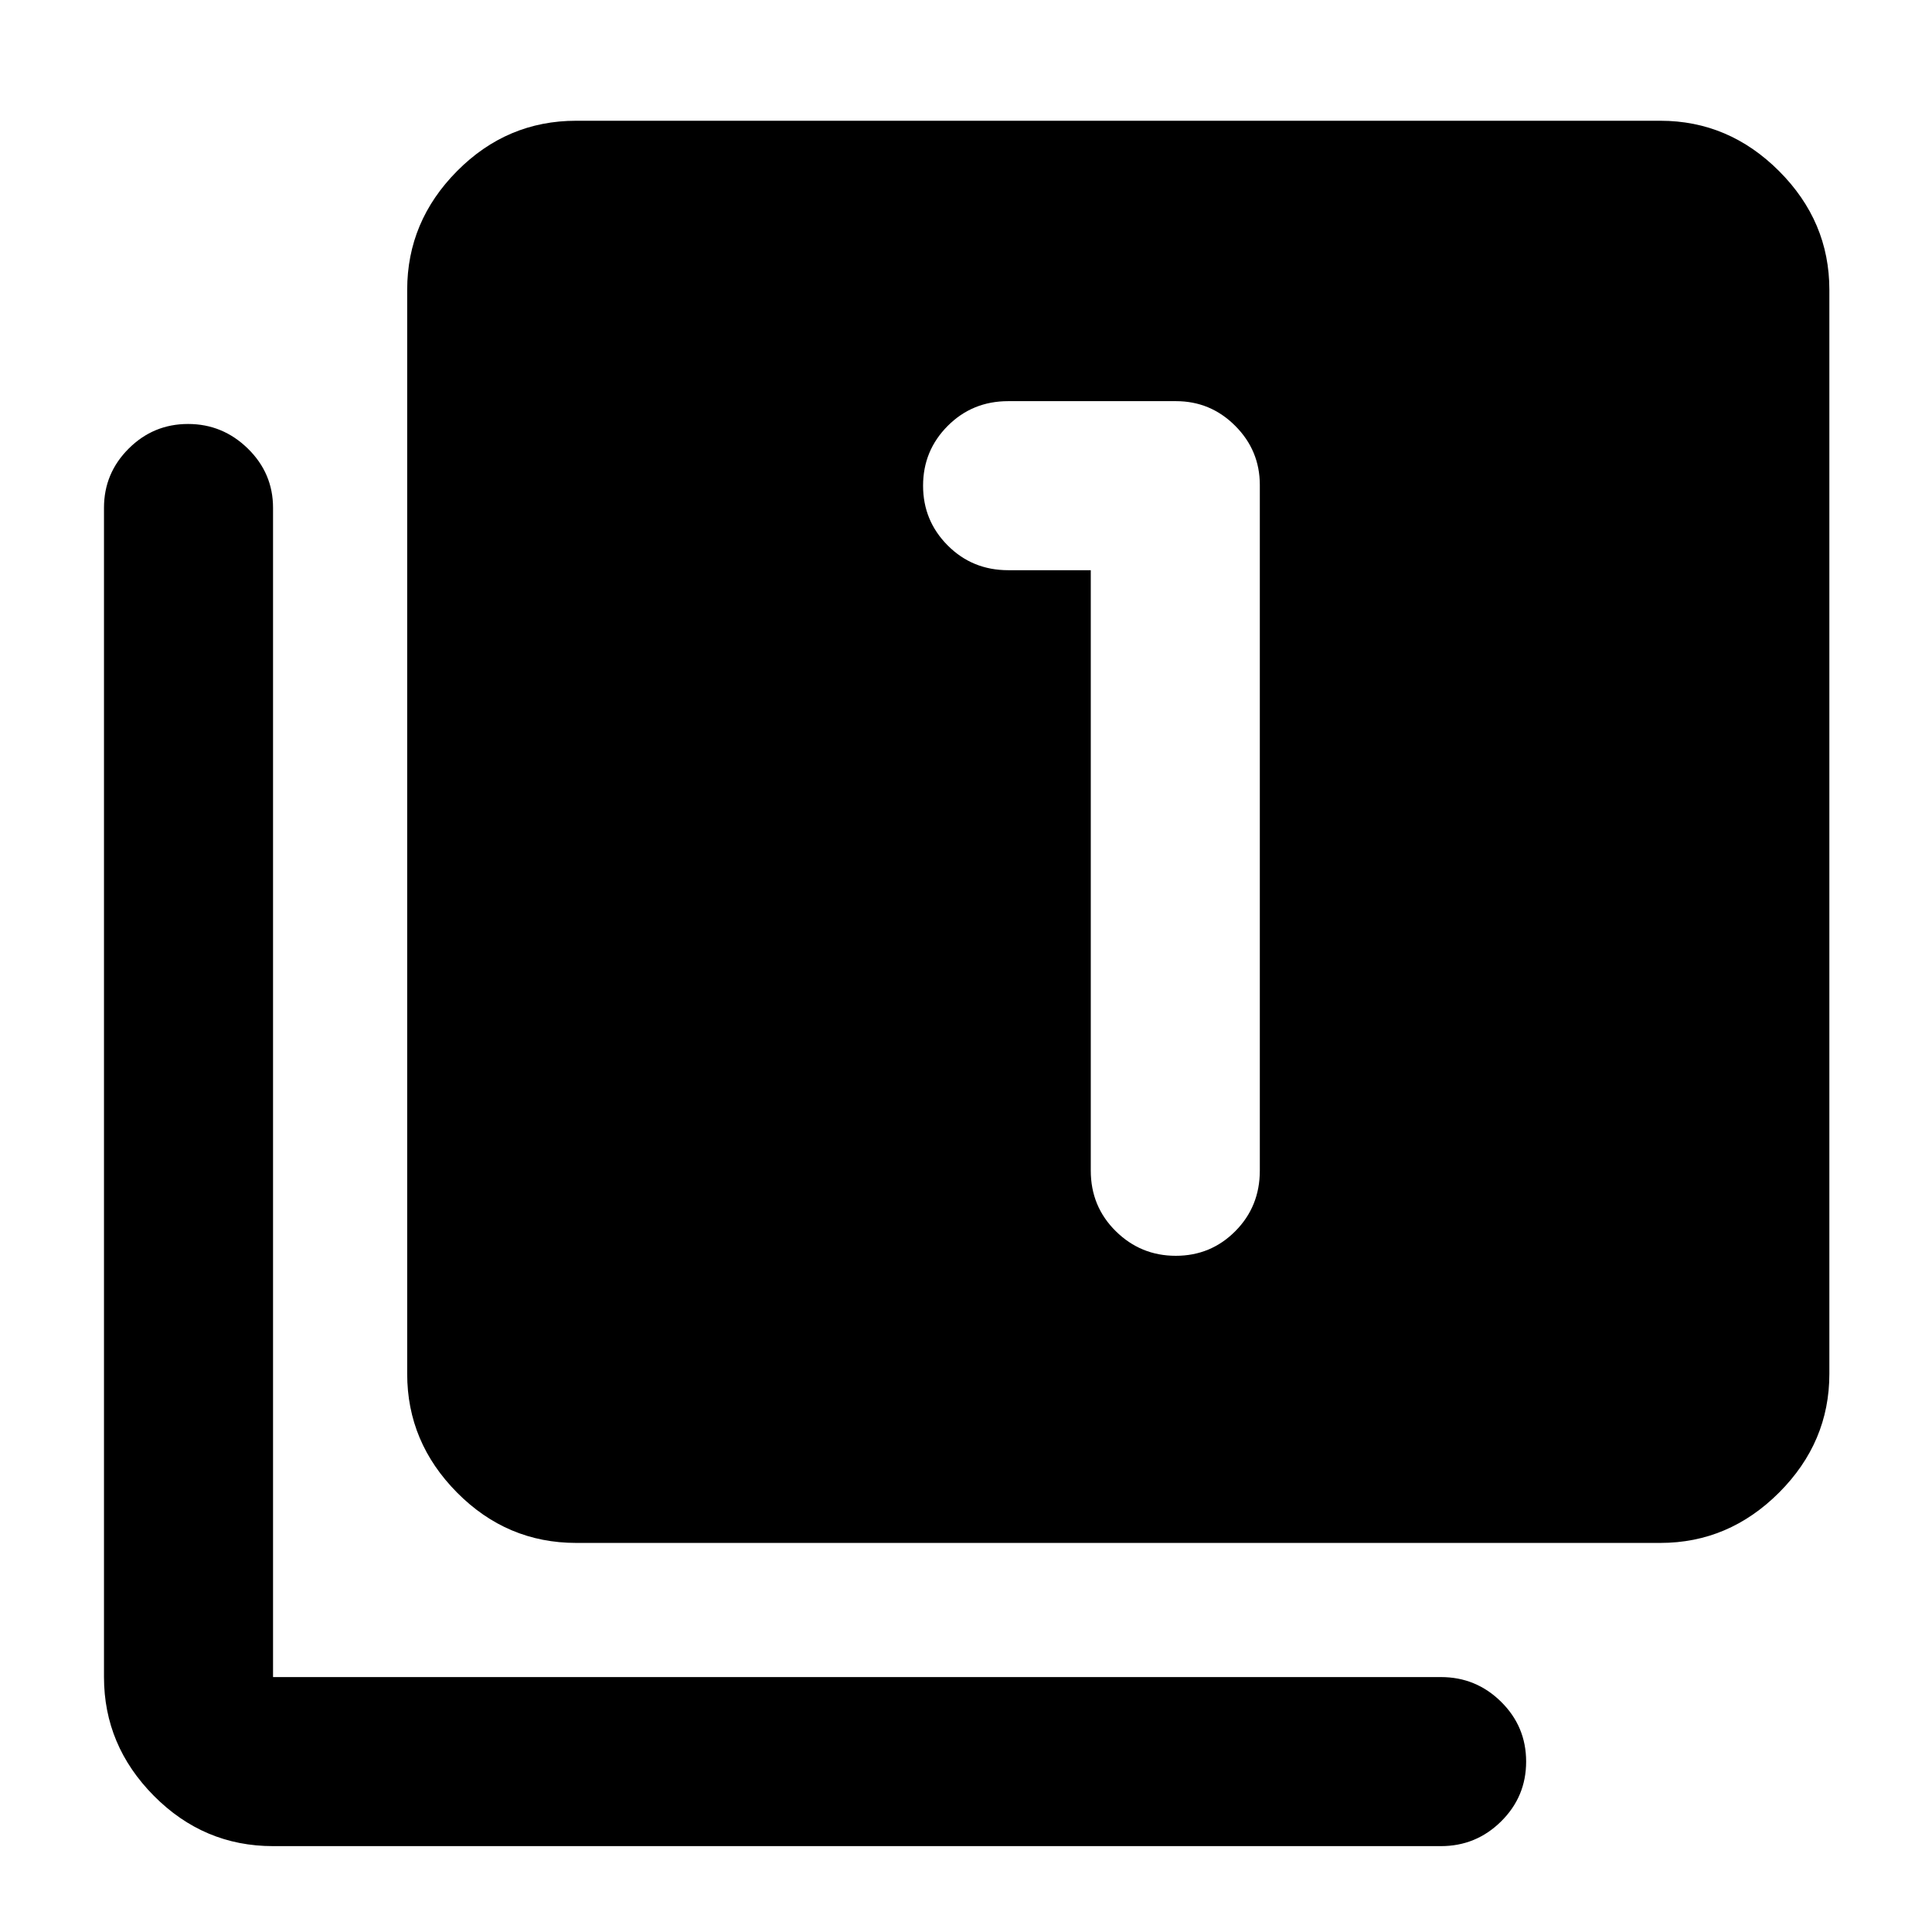 <svg xmlns="http://www.w3.org/2000/svg" height="40" viewBox="0 -960 960 960" width="40"><path d="M542-676.67v298.34q0 17.83 12.41 30.08Q566.81-336 584.24-336t29.59-12.25Q626-360.5 626-378.33V-719q0-17.18-12.24-29.42-12.24-12.25-29.43-12.25H501q-17.83 0-30.08 12.29-12.25 12.28-12.25 29.71 0 17.42 12.25 29.71T501-676.67h41ZM286.33-193.33q-34.42 0-59.21-25t-24.79-59V-816q0-34 24.79-59t59.21-25H825q34 0 59 25t25 59v538.67q0 34-25 59t-59 25H286.33ZM135.67-42.67q-34.43 0-59.22-25-24.78-25-24.78-59v-581q0-17.18 12.27-29.42 12.27-12.24 29.5-12.24t29.73 12.24q12.5 12.24 12.5 29.42v581H716q17.47 0 29.9 12.29 12.43 12.28 12.43 29.71 0 17.42-12.43 29.71T716-42.67H135.67Z"/></svg>